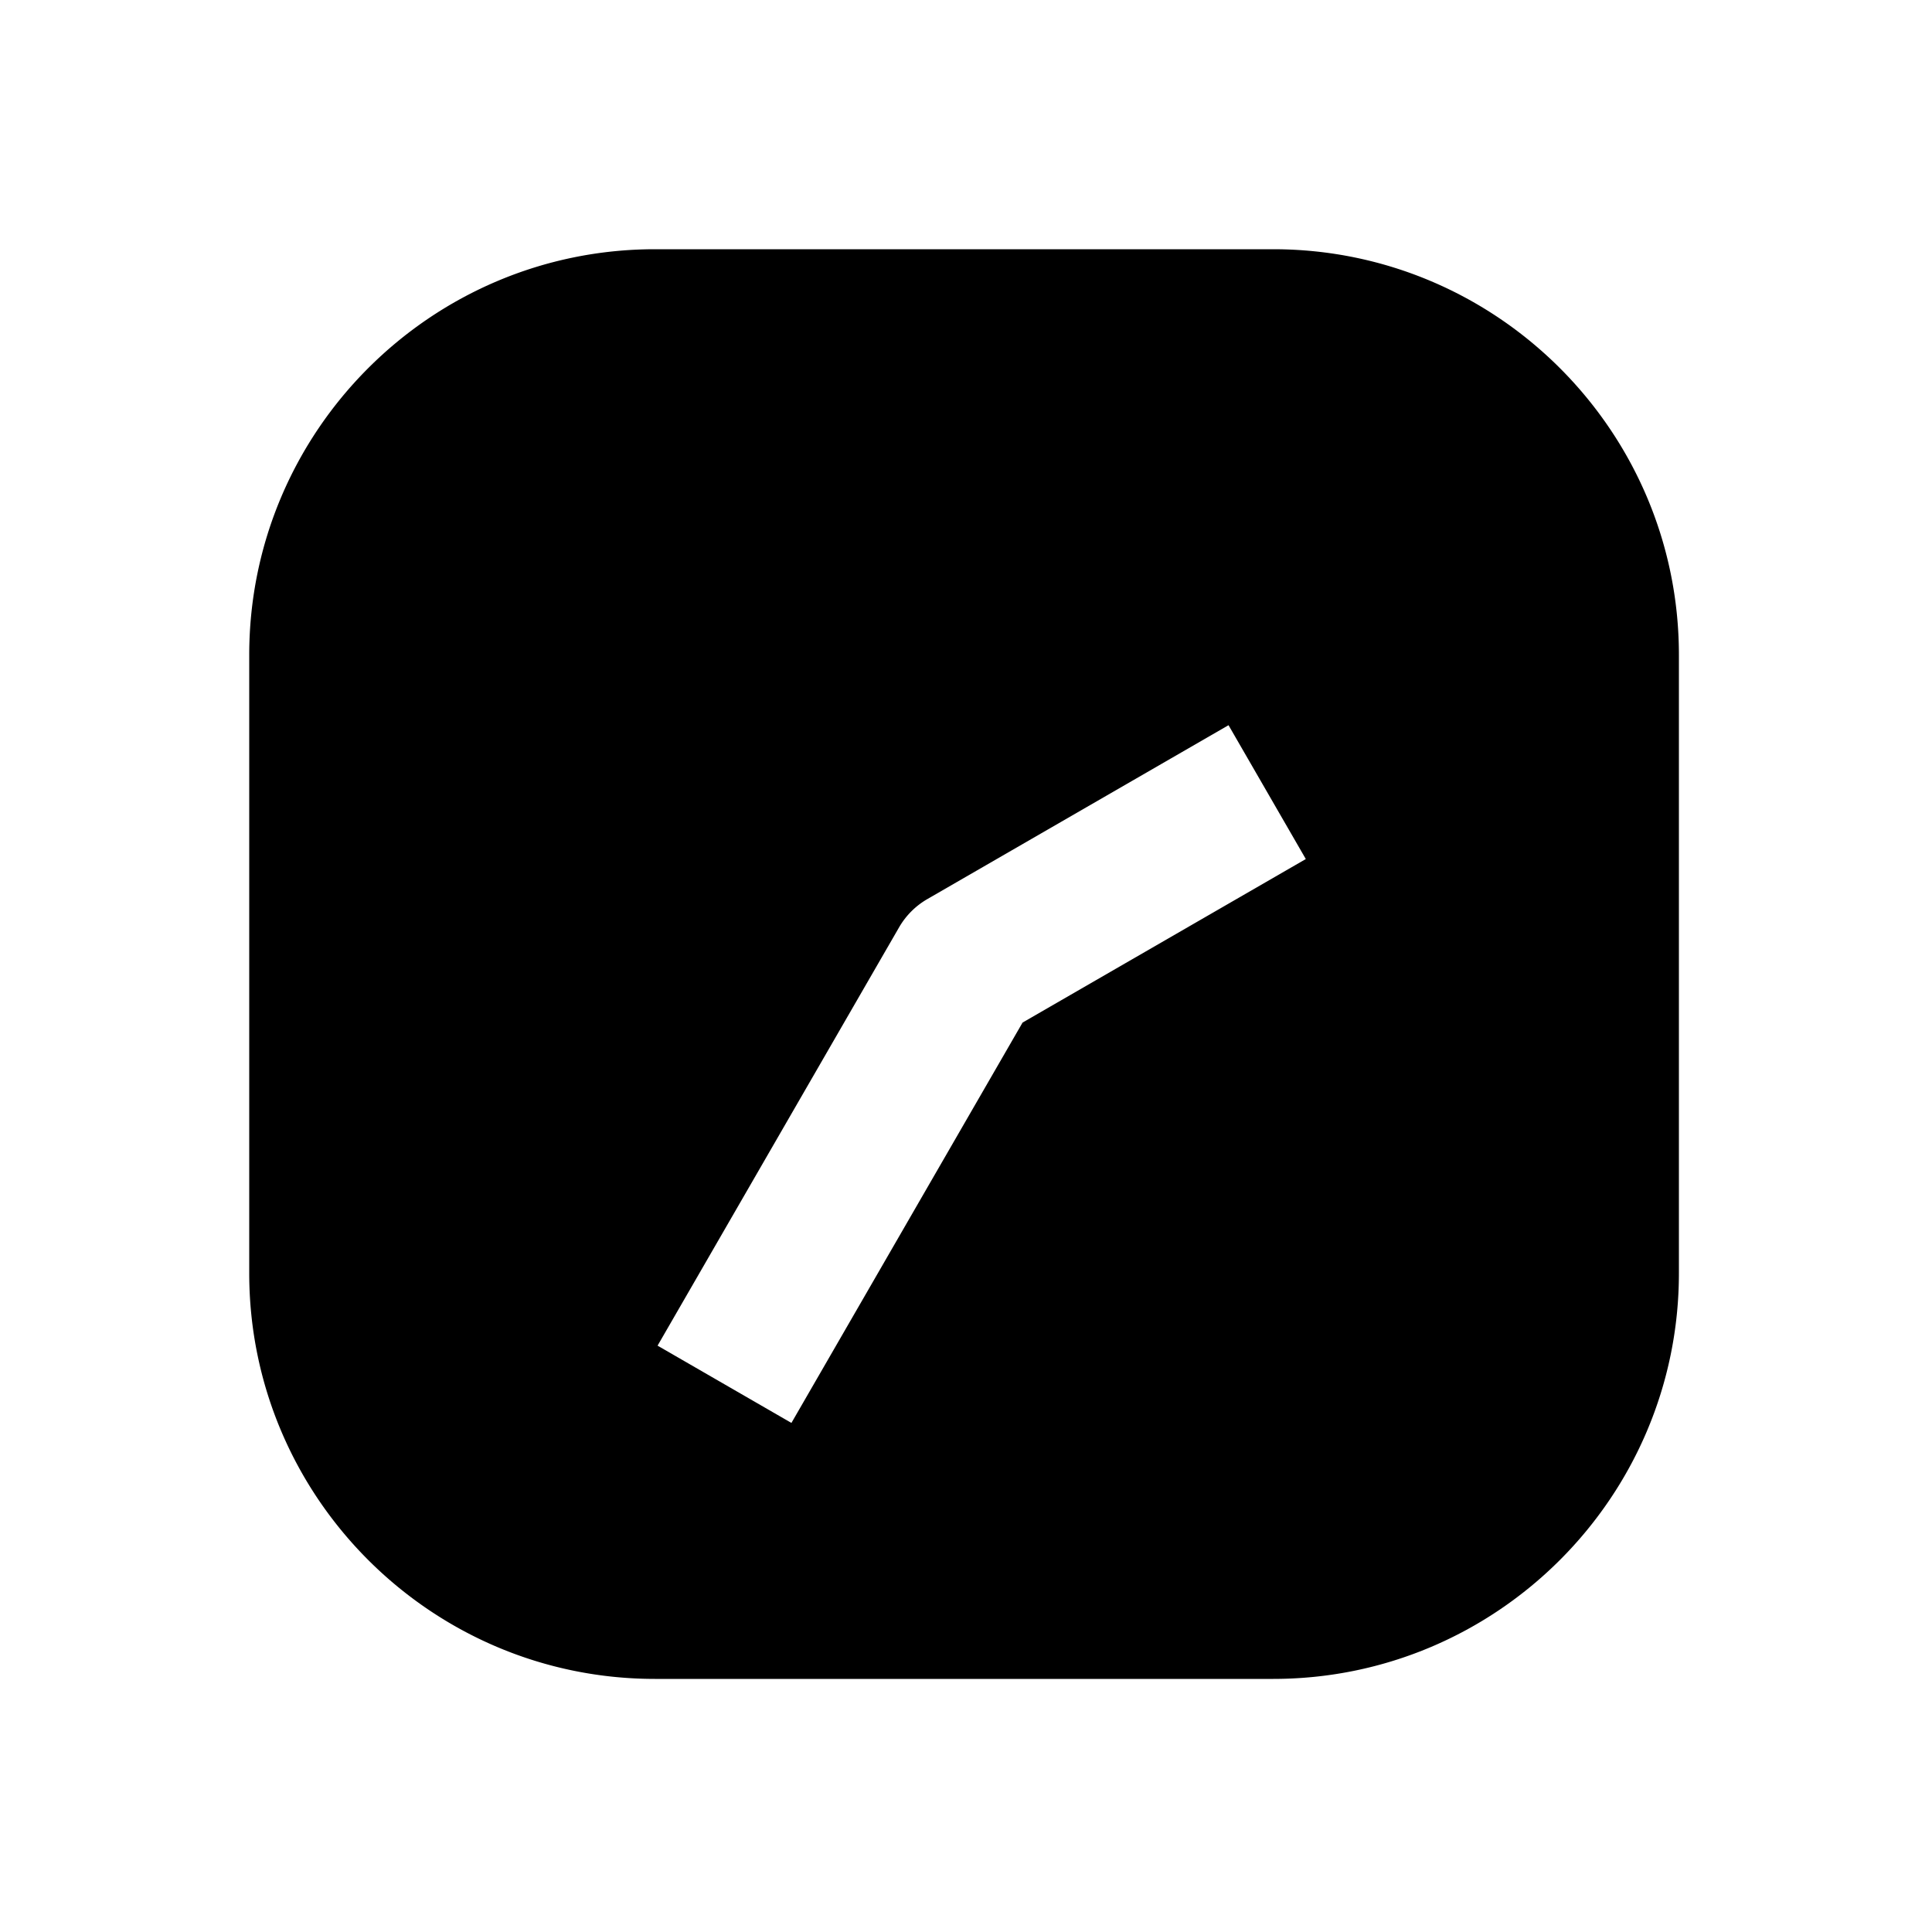 <svg xmlns="http://www.w3.org/2000/svg" width="1000" height="1000" viewBox="0 0 1000 1000"><path d="M339 129c-115.82 0-210 94.18-210 210v320c0 115.82 94.18 210 210 210h320c115.82 0 210-94.18 210-210V339c0-115.82-94.18-210-210-210H339zm296.885 246.36 40 69.28-34.64 20-111.964 64.641-99.64 172.584-20 34.64-69.282-40 20-34.64L465.36 480A40.004 40.004 0 0 1 480 465.36l121.244-70 34.64-20z" style="-inkscape-stroke:none"/></svg>